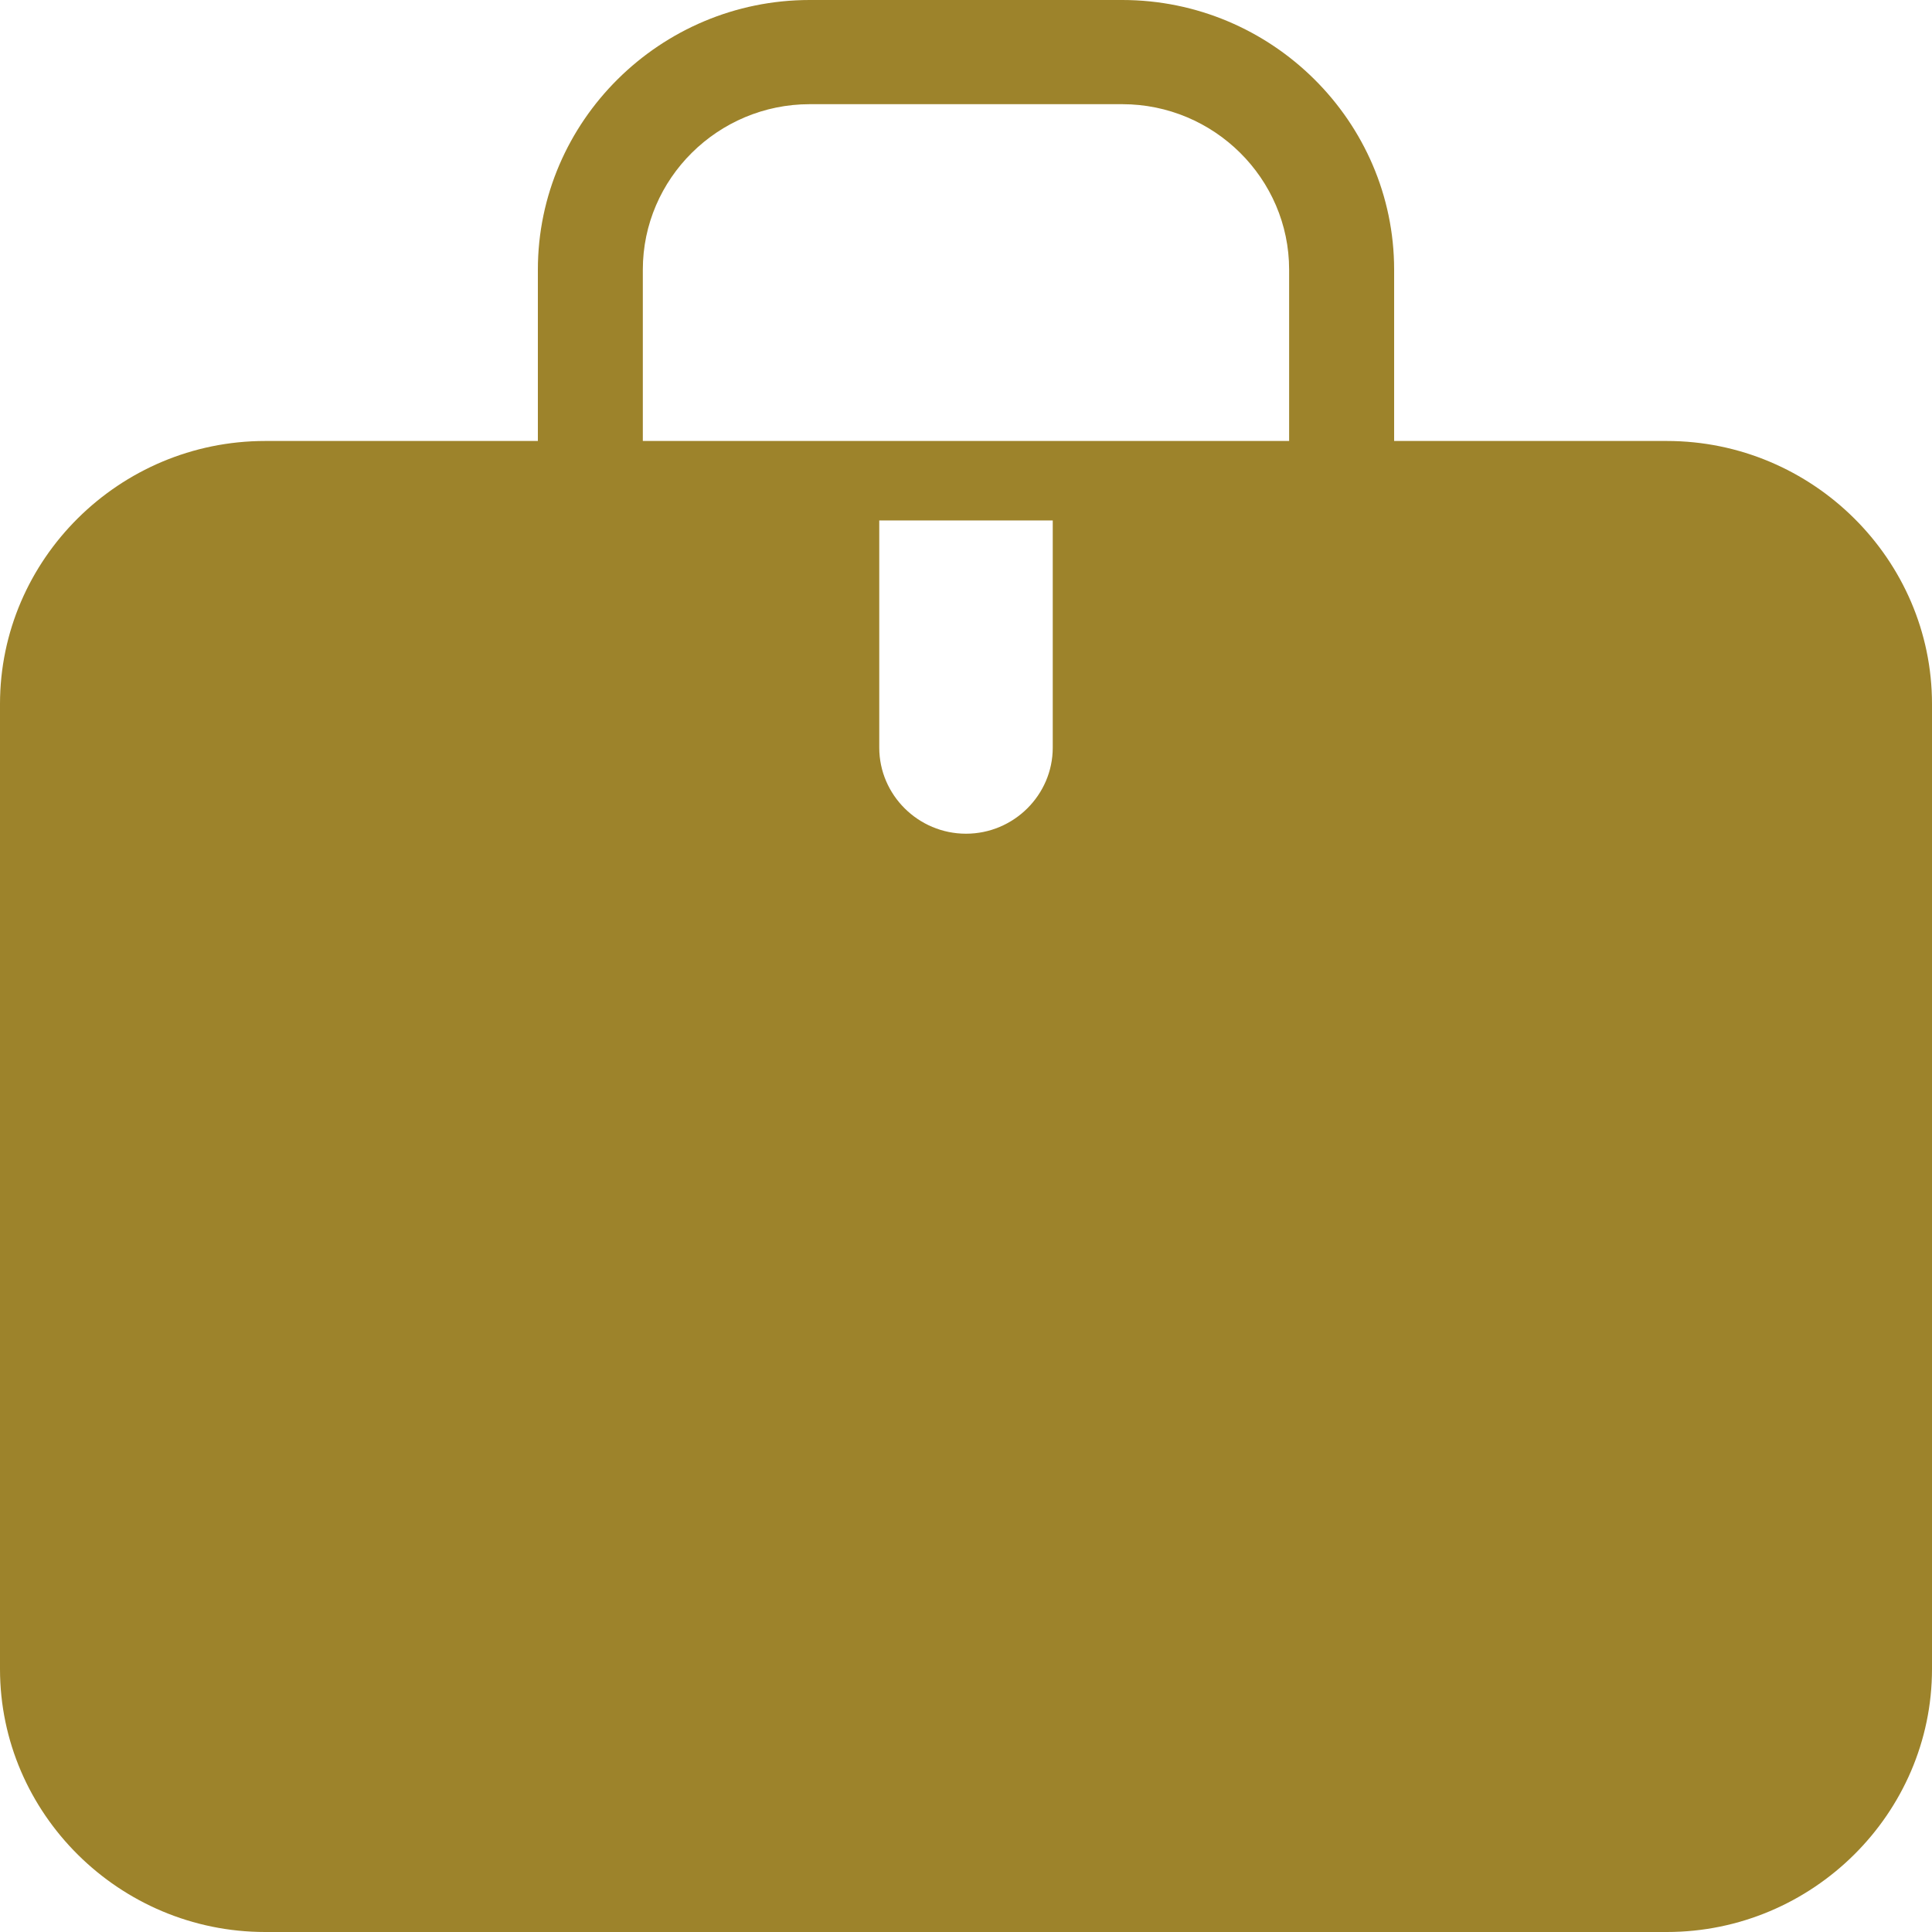 <?xml version="1.0" encoding="UTF-8"?>
<svg xmlns="http://www.w3.org/2000/svg" width="40" height="40" viewBox="0 0 40 40" fill="none">
  <path fill-rule="evenodd" clip-rule="evenodd" d="M5.49 9.13H11.136V5.583C11.136 2.512 13.668 0 16.764 0H23.235C26.331 0 28.864 2.512 28.864 5.583V9.13H34.51C37.529 9.13 40 11.582 40 14.575V34.555C40 37.548 37.527 40 34.51 40H5.49C2.473 40 0 37.55 0 34.555V14.575C0 11.58 2.47 9.13 5.49 9.13ZM13.309 9.13H26.69V5.583C26.69 3.698 25.136 2.157 23.235 2.157H16.765C14.864 2.157 13.309 3.698 13.309 5.583V9.13ZM18.204 10.775H21.796V15.479C21.796 16.459 20.988 17.261 20 17.261C19.012 17.261 18.204 16.459 18.204 15.479V10.775Z" fill="#9D832B"></path>
</svg>
